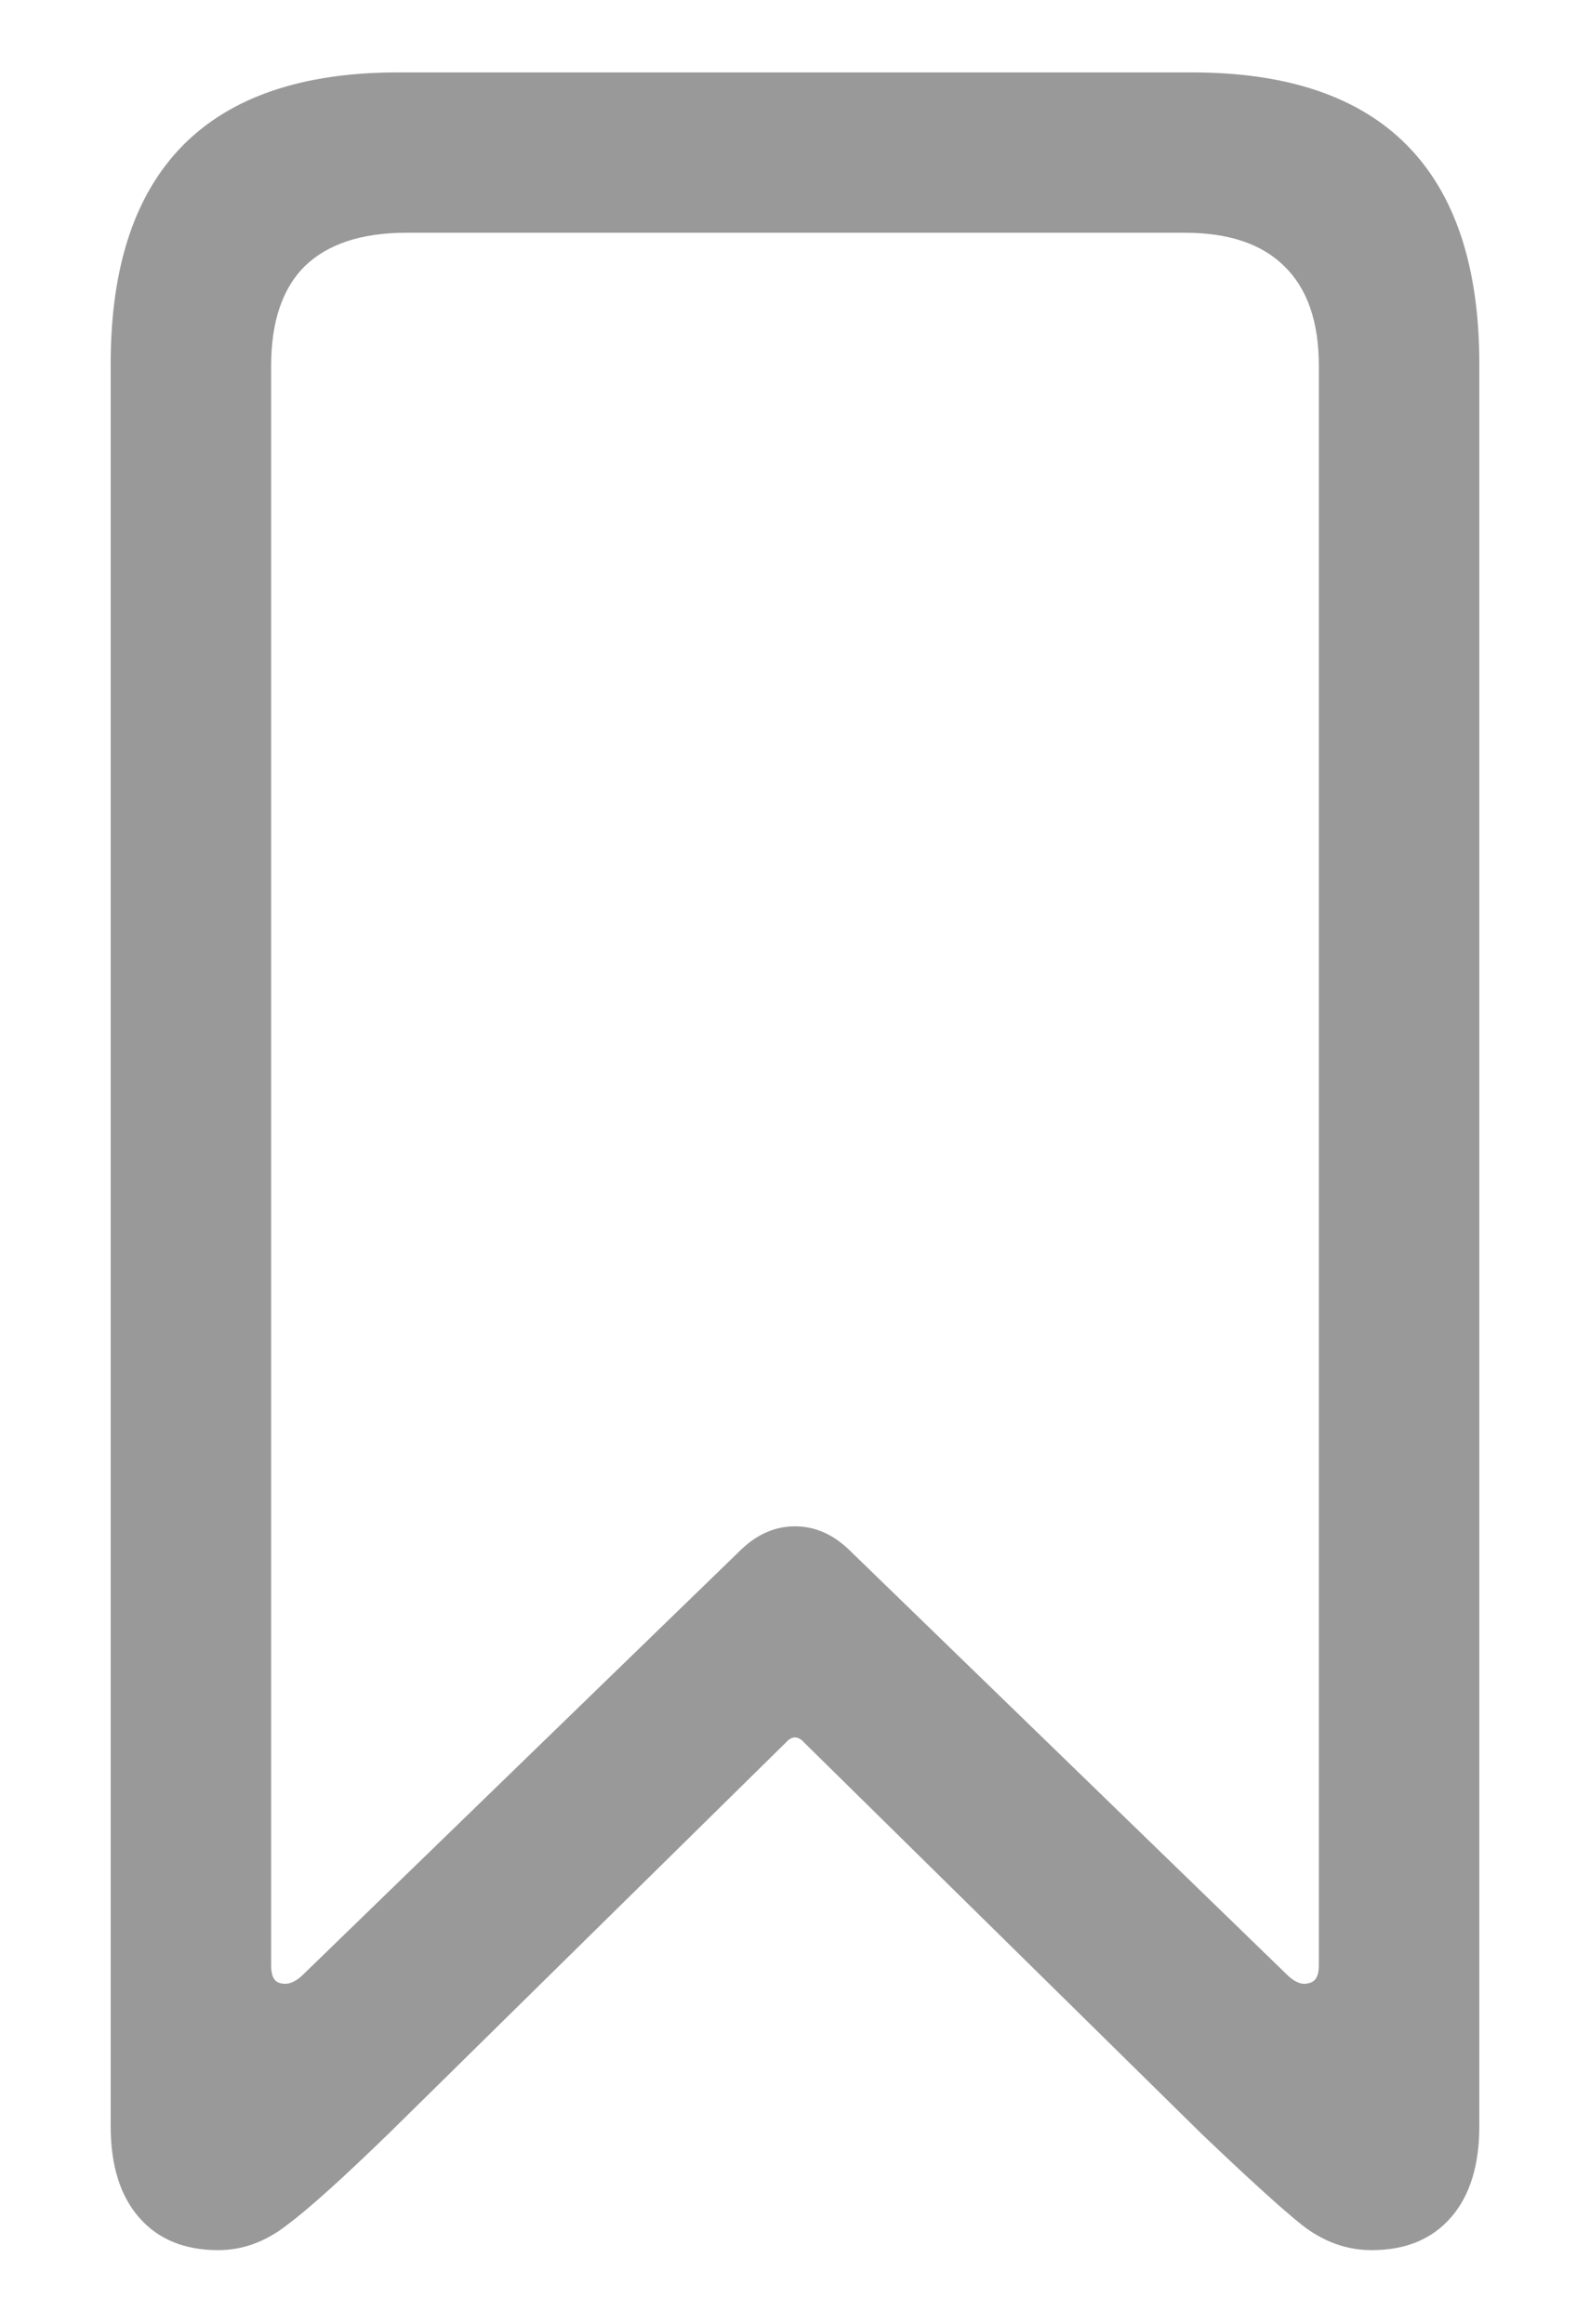 <svg width="13" height="19" viewBox="0 0 13 19" fill="none" xmlns="http://www.w3.org/2000/svg">
<path d="M1.785 18.397C1.508 18.397 1.293 18.308 1.138 18.131C0.983 17.954 0.905 17.705 0.905 17.384V2.974C0.905 2.183 1.102 1.588 1.495 1.189C1.888 0.791 2.474 0.592 3.254 0.592H9.746C10.526 0.592 11.113 0.791 11.505 1.189C11.898 1.588 12.095 2.183 12.095 2.974V17.384C12.095 17.705 12.017 17.954 11.862 18.131C11.707 18.308 11.492 18.397 11.215 18.397C11.01 18.397 10.819 18.328 10.642 18.189C10.47 18.051 10.197 17.802 9.82 17.442L6.575 14.247C6.525 14.191 6.475 14.191 6.425 14.247L3.18 17.442C2.803 17.808 2.527 18.057 2.35 18.189C2.173 18.328 1.984 18.397 1.785 18.397ZM2.466 16.156L6.06 12.669C6.193 12.542 6.34 12.479 6.5 12.479C6.66 12.479 6.807 12.542 6.94 12.669L10.534 16.156C10.595 16.211 10.65 16.23 10.7 16.214C10.755 16.203 10.783 16.156 10.783 16.073V2.991C10.783 2.631 10.689 2.36 10.501 2.177C10.318 1.995 10.047 1.903 9.688 1.903H3.321C2.956 1.903 2.679 1.995 2.491 2.177C2.308 2.36 2.217 2.631 2.217 2.991V16.073C2.217 16.156 2.242 16.203 2.292 16.214C2.347 16.23 2.405 16.211 2.466 16.156Z" fill="black" fill-opacity="0.4"/>
</svg>
